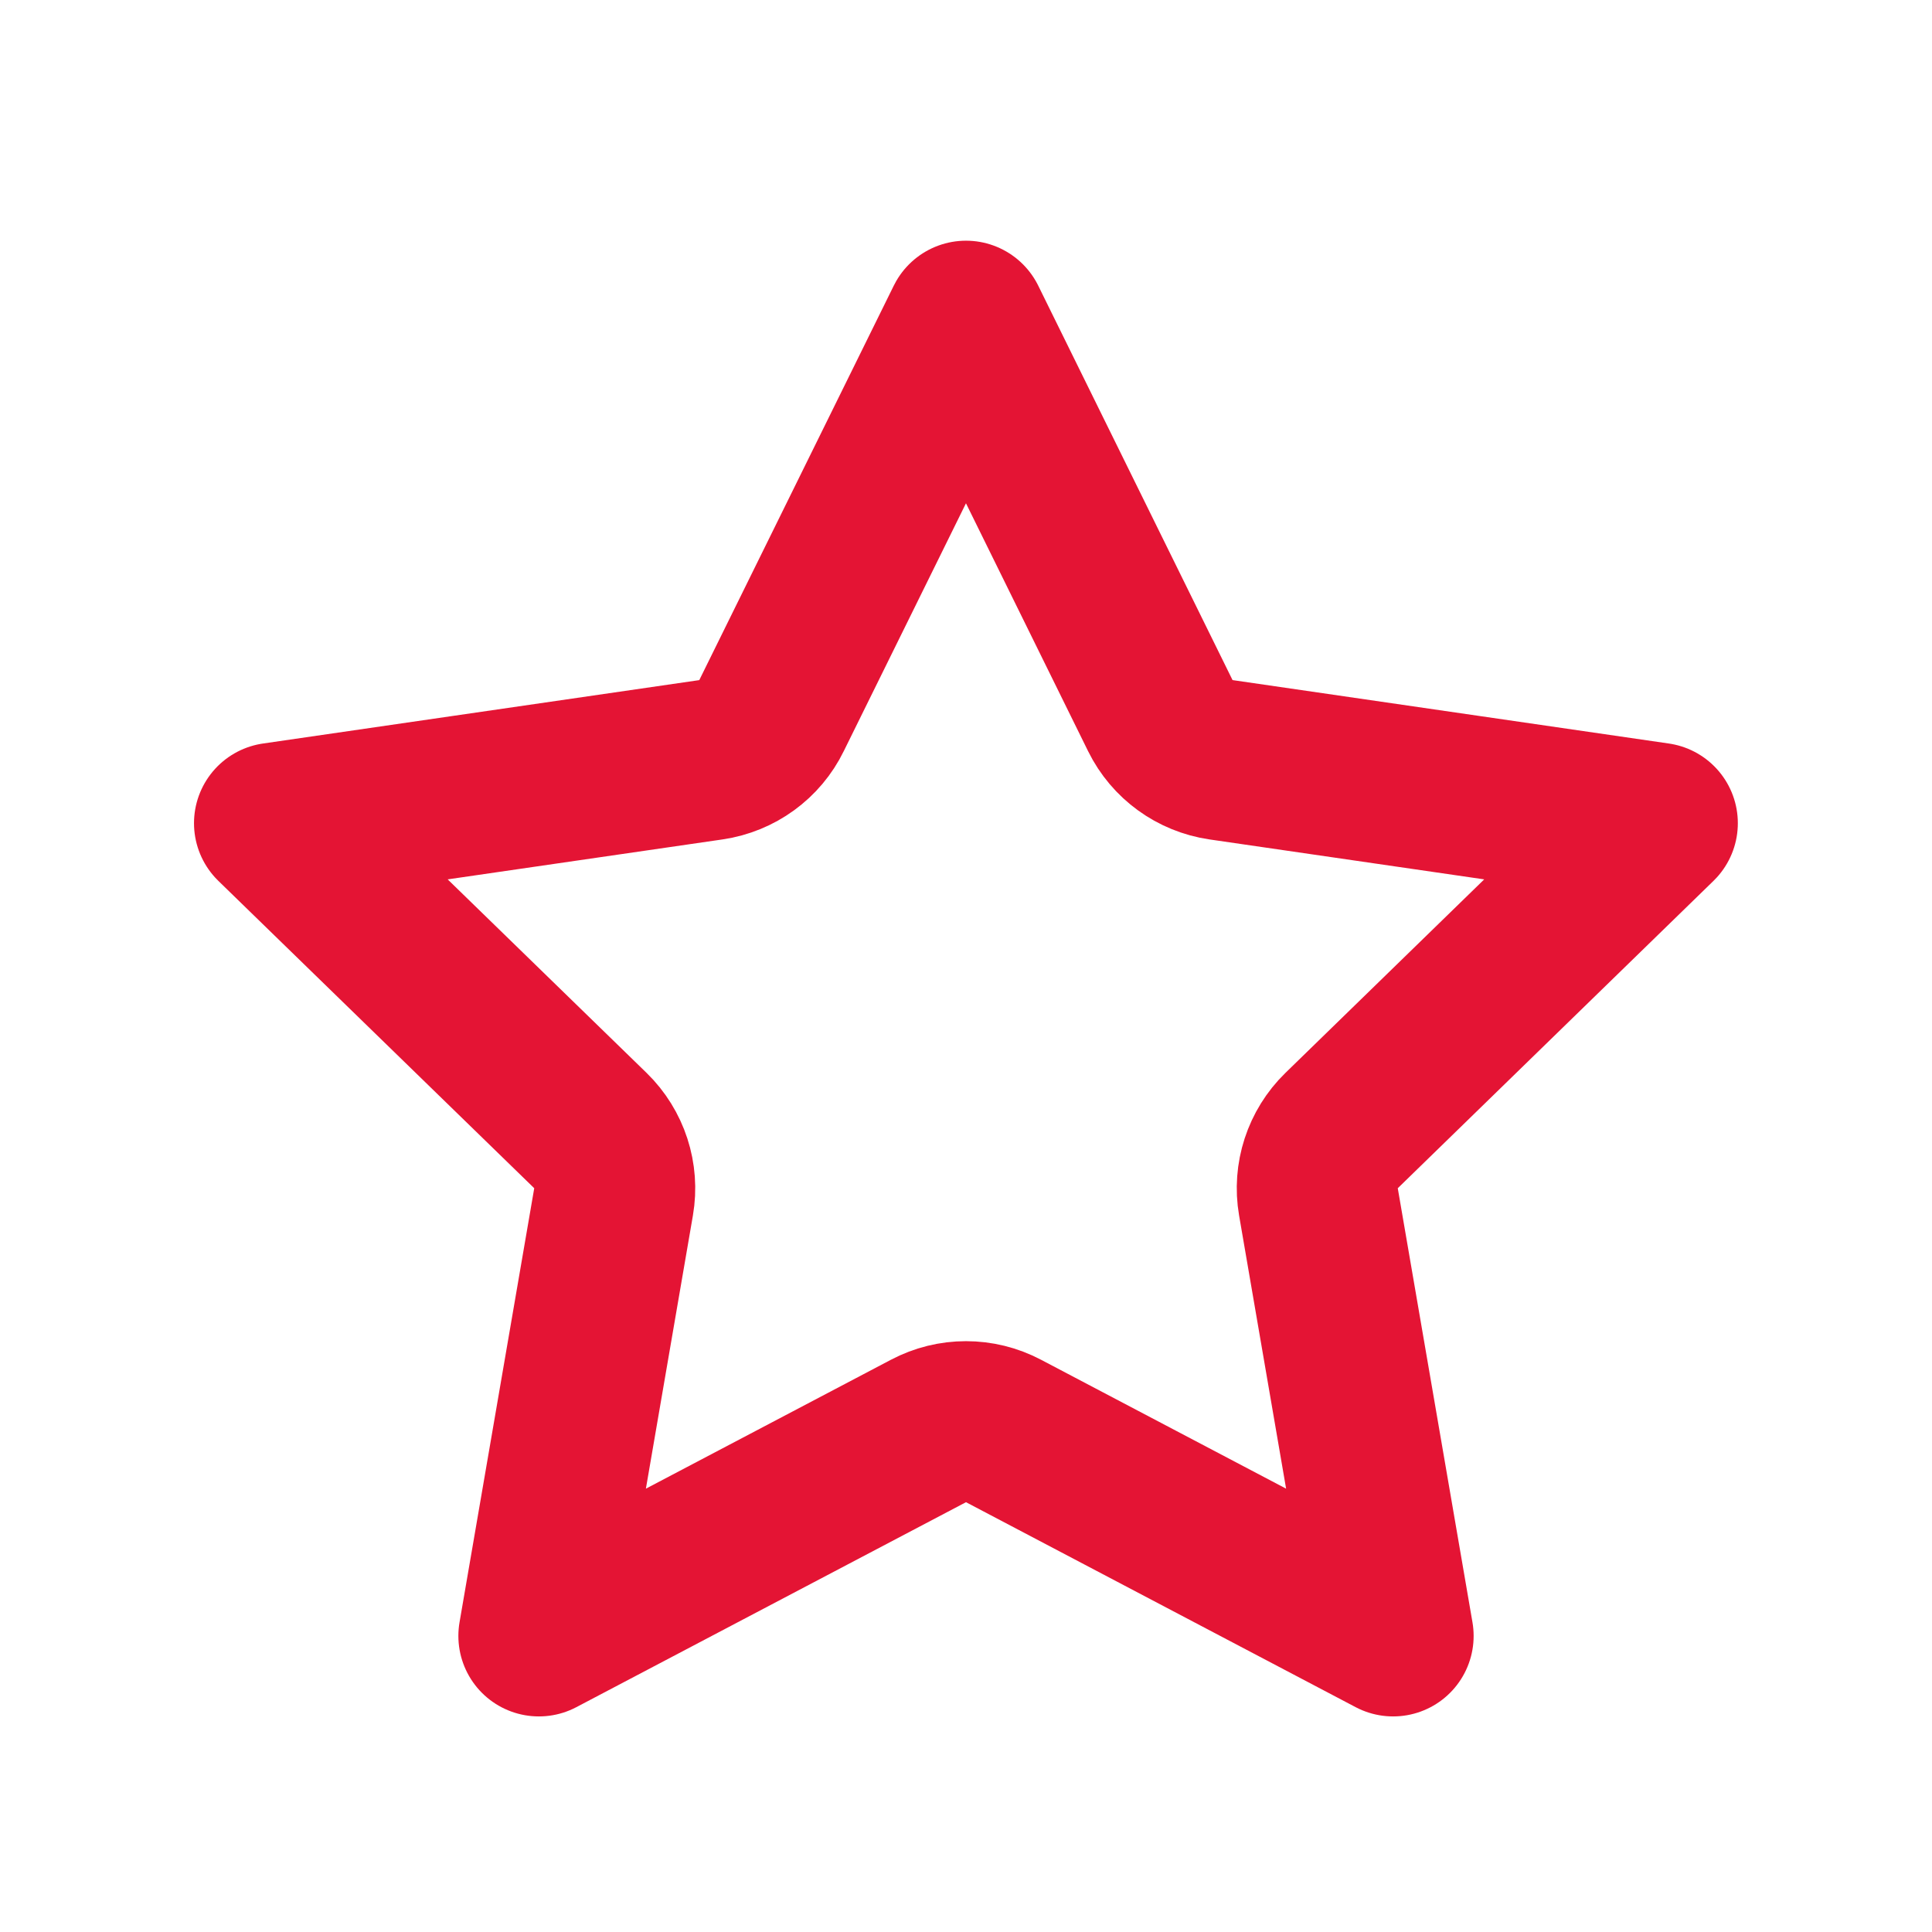 <svg width="12" height="12" viewBox="0 0 12 12" fill="none" xmlns="http://www.w3.org/2000/svg">
<path d="M6 1.995L7.207 4.445C7.28 4.593 7.421 4.695 7.584 4.719L10.294 5.113L8.333 7.022C8.215 7.137 8.161 7.303 8.189 7.465L8.653 10.161L6.233 8.888C6.087 8.811 5.913 8.811 5.767 8.888L3.347 10.161L3.811 7.465C3.839 7.303 3.785 7.137 3.667 7.022L1.705 5.113L4.416 4.719C4.579 4.695 4.72 4.593 4.792 4.445L6 1.995Z" stroke="#E41434" stroke-miterlimit="10" stroke-linecap="round" stroke-linejoin="round"/>
</svg>
